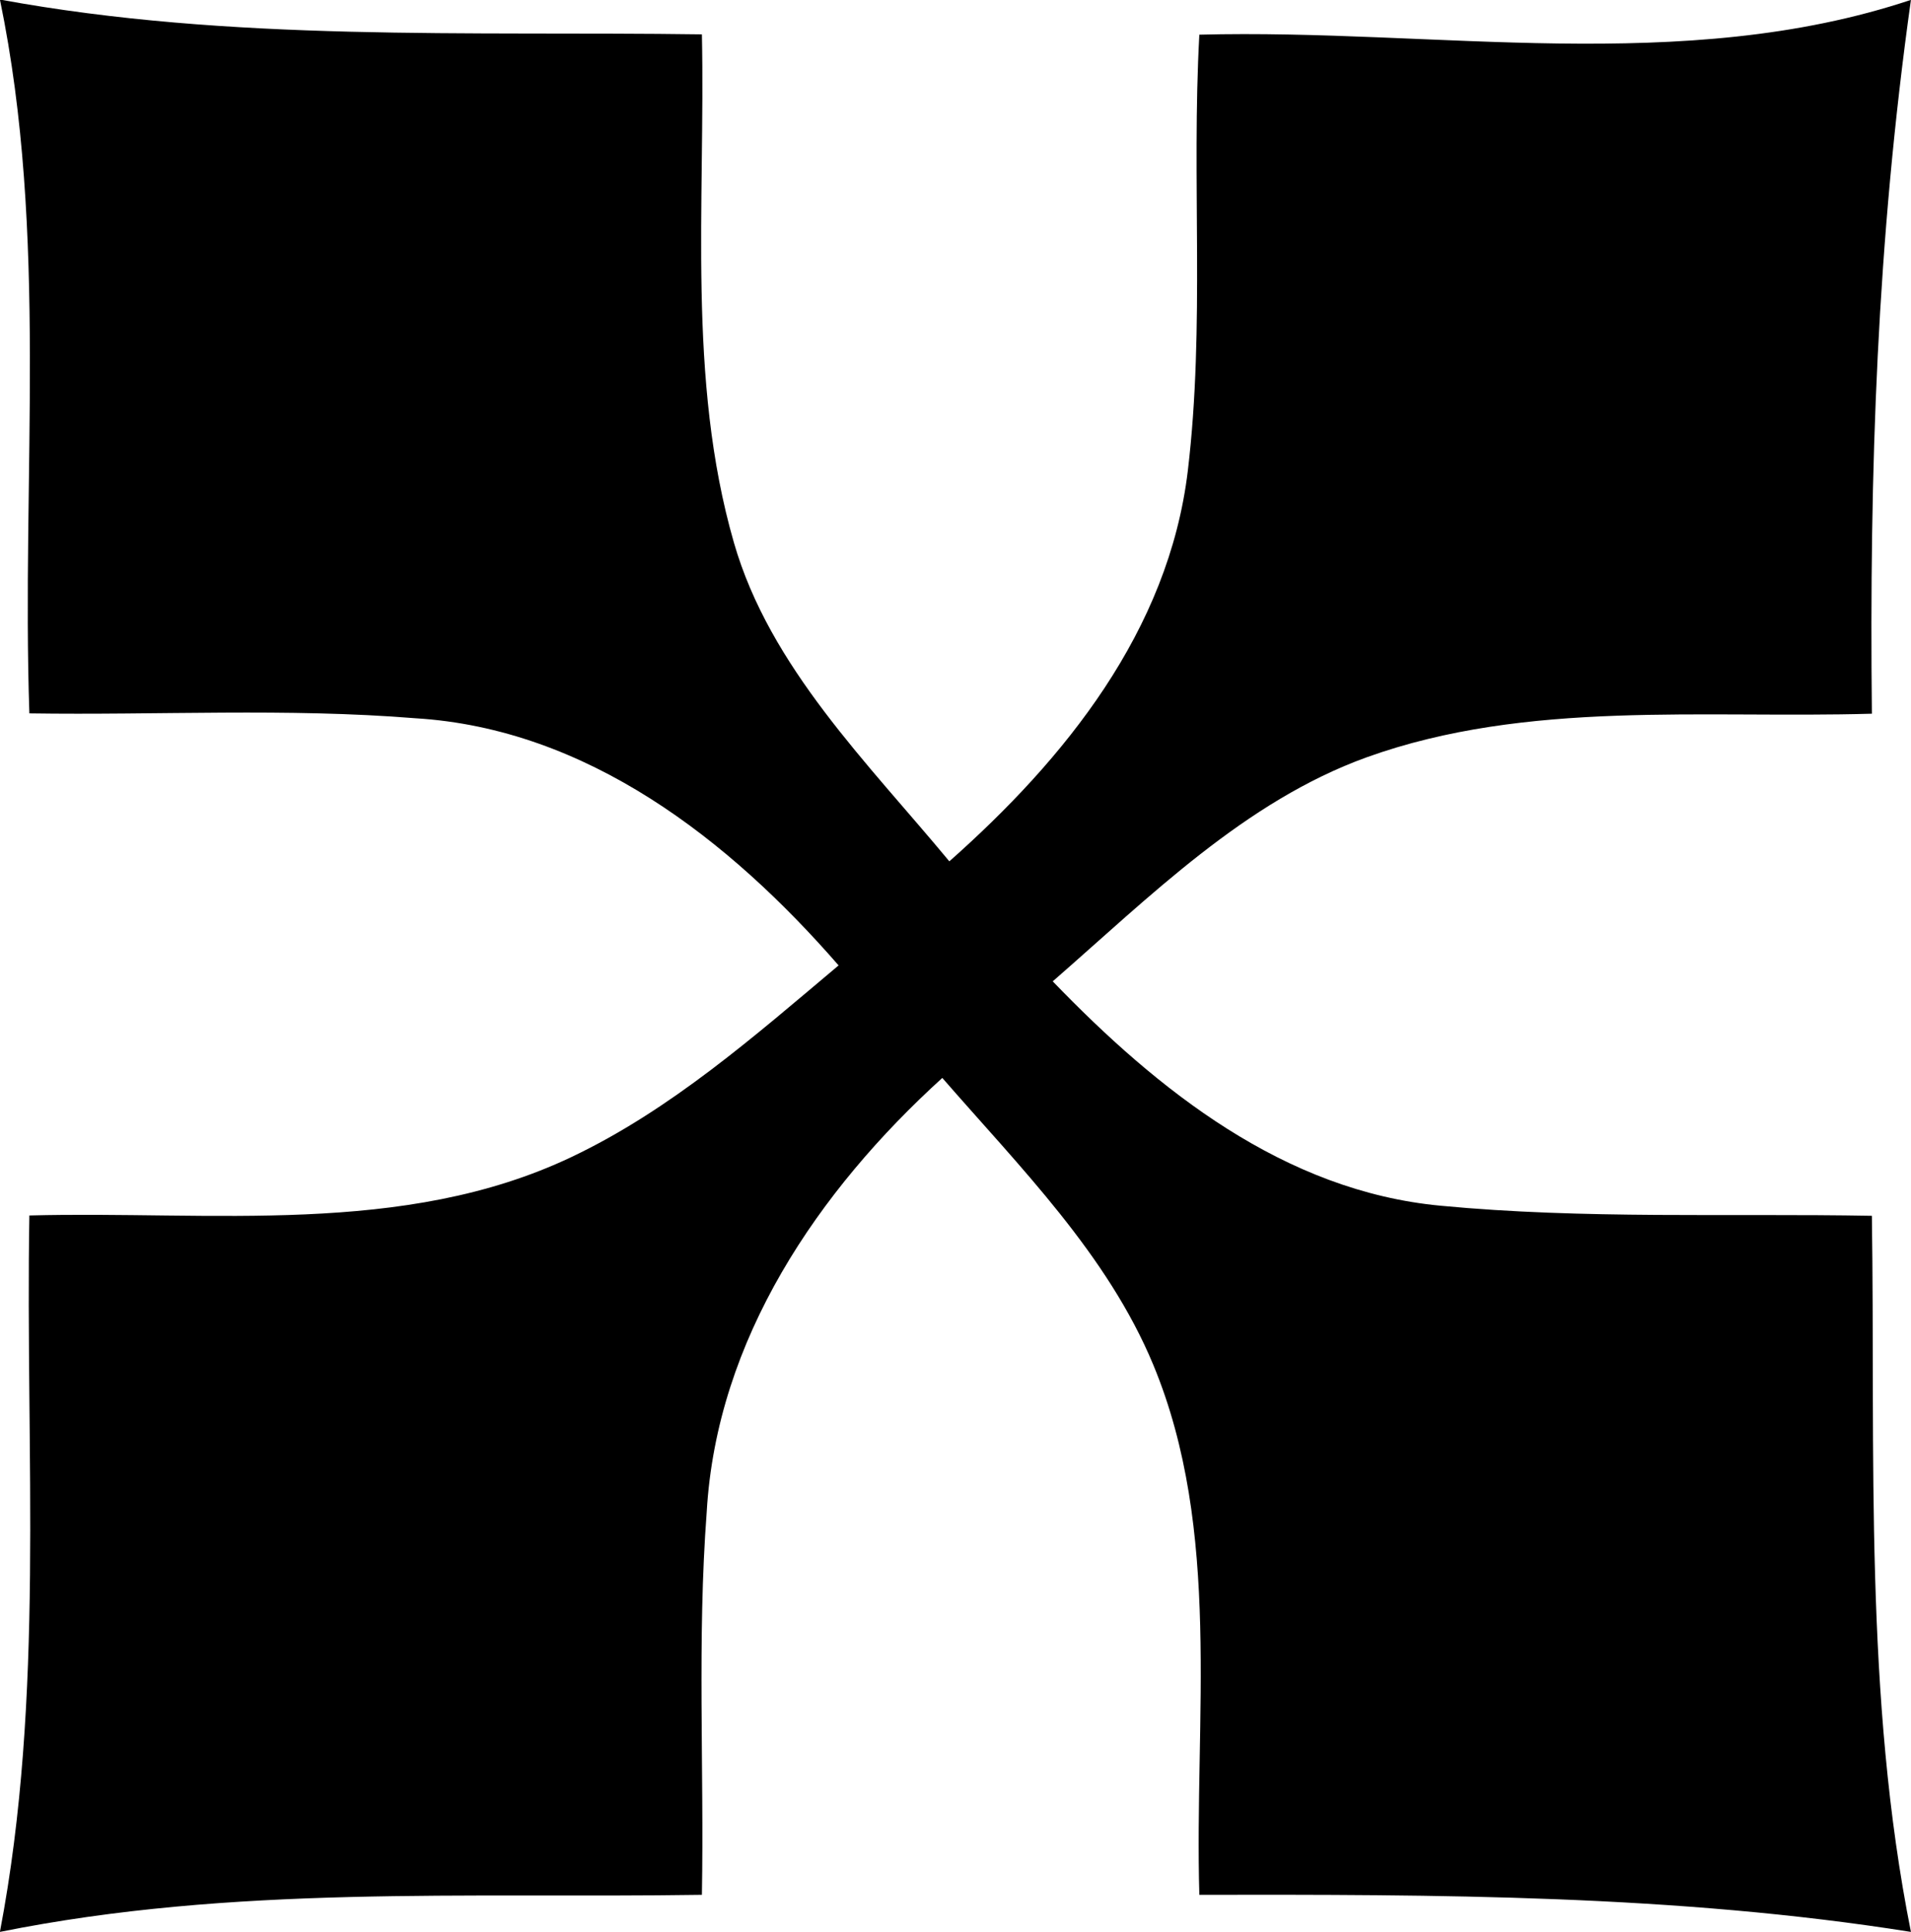 <?xml version="1.0" encoding="UTF-8" standalone="no"?>
<!-- Created with Inkscape (http://www.inkscape.org/) -->

<svg
   width="29.975mm"
   height="30.3mm"
   viewBox="0 0 29.975 30.3"
   version="1.1"
   id="svg1"
   xmlns:inkscape="http://www.inkscape.org/namespaces/inkscape"
   xmlns:sodipodi="http://sodipodi.sourceforge.net/DTD/sodipodi-0.dtd"
   xmlns="http://www.w3.org/2000/svg"
   xmlns:svg="http://www.w3.org/2000/svg">
  <sodipodi:namedview
     id="namedview1"
     pagecolor="#ffffff"
     bordercolor="#000000"
     borderopacity="0.25"
     inkscape:showpageshadow="2"
     inkscape:pageopacity="0.0"
     inkscape:pagecheckerboard="0"
     inkscape:deskcolor="#d1d1d1"
     inkscape:document-units="mm">
    <inkscape:page
       x="0"
       y="0"
       width="29.975"
       height="30.3"
       id="page2"
       margin="0"
       bleed="0" />
  </sodipodi:namedview>
  <defs
     id="defs1" />
  <g
     inkscape:label="Layer 1"
     inkscape:groupmode="layer"
     id="layer1"
     transform="translate(-185.738,-47.625)">
    <g
       transform="matrix(5.021,0,0,5.1,185.586,44.808)"
       id="layer1-5">
      <g
         id="g2131"
         style="fill:#000000"
         transform="translate(-119.009,-441.814)">
        <path
           inkscape:connector-curvature="0"
           id="path2133"
           d="m 125.009,448.307 c -0.735,-0.115 -1.481,-0.115 -2.223,-0.114 -0.016,-0.543 0.071,-1.12 -0.144,-1.63 -0.143,-0.339 -0.416,-0.607 -0.659,-0.882 -0.387,0.346 -0.705,0.803 -0.736,1.335 -0.03,0.391 -0.008,0.784 -0.015,1.177 -0.742,0.011 -1.461,-0.031 -2.193,0.114 0.141,-0.728 0.079,-1.466 0.092,-2.203 0.565,-0.015 1.169,0.066 1.694,-0.18 0.31,-0.145 0.572,-0.372 0.834,-0.589 -0.342,-0.387 -0.786,-0.728 -1.322,-0.76 -0.401,-0.032 -0.804,-0.009 -1.206,-0.015 -0.025,-0.731 0.06,-1.472 -0.092,-2.195 0.723,0.131 1.461,0.097 2.193,0.107 0.011,0.521 -0.047,1.061 0.1,1.563 0.112,0.383 0.418,0.677 0.673,0.98 0.36,-0.314 0.685,-0.708 0.745,-1.201 0.054,-0.446 0.011,-0.894 0.036,-1.341 0.737,-0.019 1.51,0.127 2.223,-0.107 -0.106,0.743 -0.13,1.445 -0.122,2.195 -0.526,0.015 -1.078,-0.043 -1.578,0.134 -0.38,0.135 -0.678,0.429 -0.981,0.689 0.328,0.335 0.723,0.645 1.212,0.69 0.448,0.042 0.898,0.023 1.347,0.031 0.011,0.735 -0.025,1.478 0.122,2.202 z"
           sodipodi:nodetypes="ccccccccccccccccccccsccccc" />
      </g>
    </g>
  </g>
</svg>
